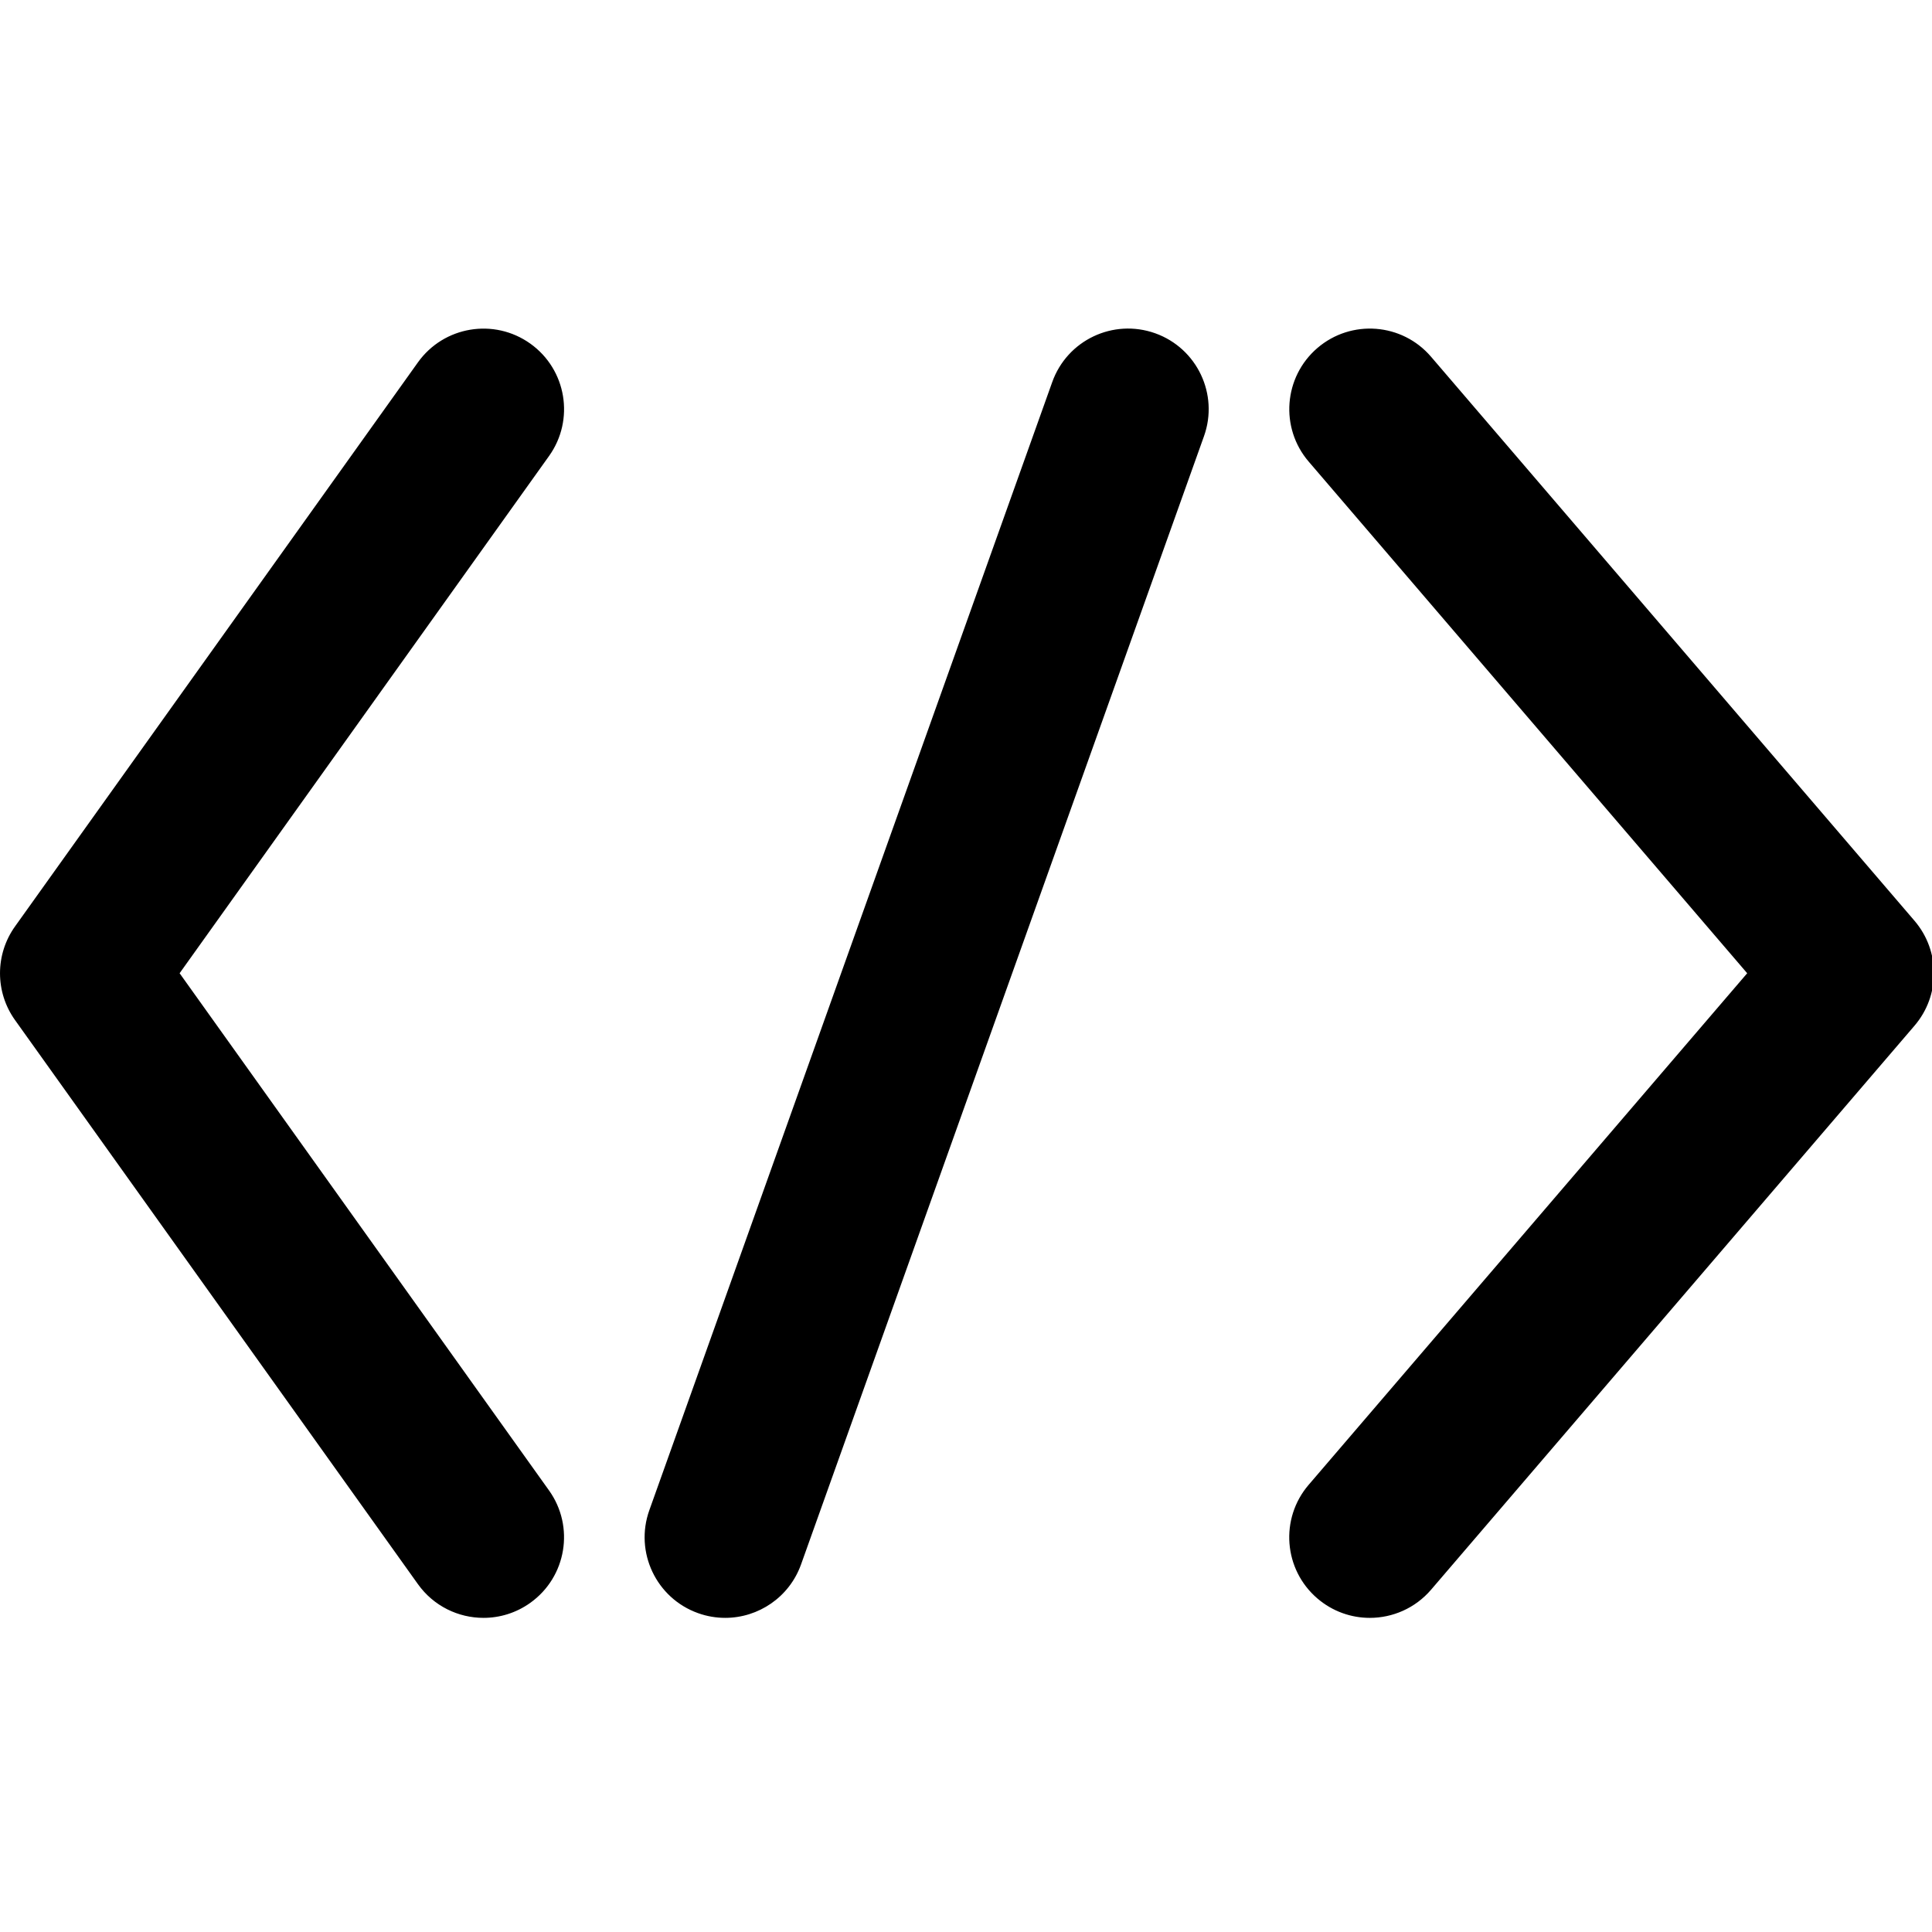 <svg xmlns="http://www.w3.org/2000/svg" width="1024" height="1024" version="1.1" viewBox="0 0 1024 1024"><path d="M281.085 182.135c-19.198-13.709-45.869-9.268-59.578 9.93l-213.542 298.959c-10.613 14.863-10.613 34.807 0 49.648l213.542 298.959c8.328 11.659 21.44 17.873 34.765 17.873 8.584 0 17.276-2.584 24.792-7.965 19.198-13.709 23.639-40.38 9.93-59.578l-195.796-274.124 195.796-274.124c13.73-19.198 9.289-45.869-9.909-59.578zM1014.73 488.034l-256.25-298.959c-15.354-17.916-42.302-19.988-60.219-4.634-17.894 15.354-19.988 42.302-4.634 60.219l232.419 271.177-232.44 271.156c-15.354 17.916-13.282 44.865 4.634 60.219 8.072 6.919 17.959 10.293 27.782 10.293 12.023 0 24.002-5.061 32.459-14.906l256.25-298.959c13.709-16.016 13.709-39.591 0-55.606zM612.289 176.647c-22.273-7.944-46.659 3.652-54.581 25.86l-213.542 597.917c-7.944 22.209 3.631 46.659 25.838 54.581 4.762 1.709 9.609 2.498 14.371 2.498 17.532 0 33.974-10.891 40.21-28.359l213.542-597.917c7.944-22.187-3.631-46.638-25.838-54.581z"/></svg>